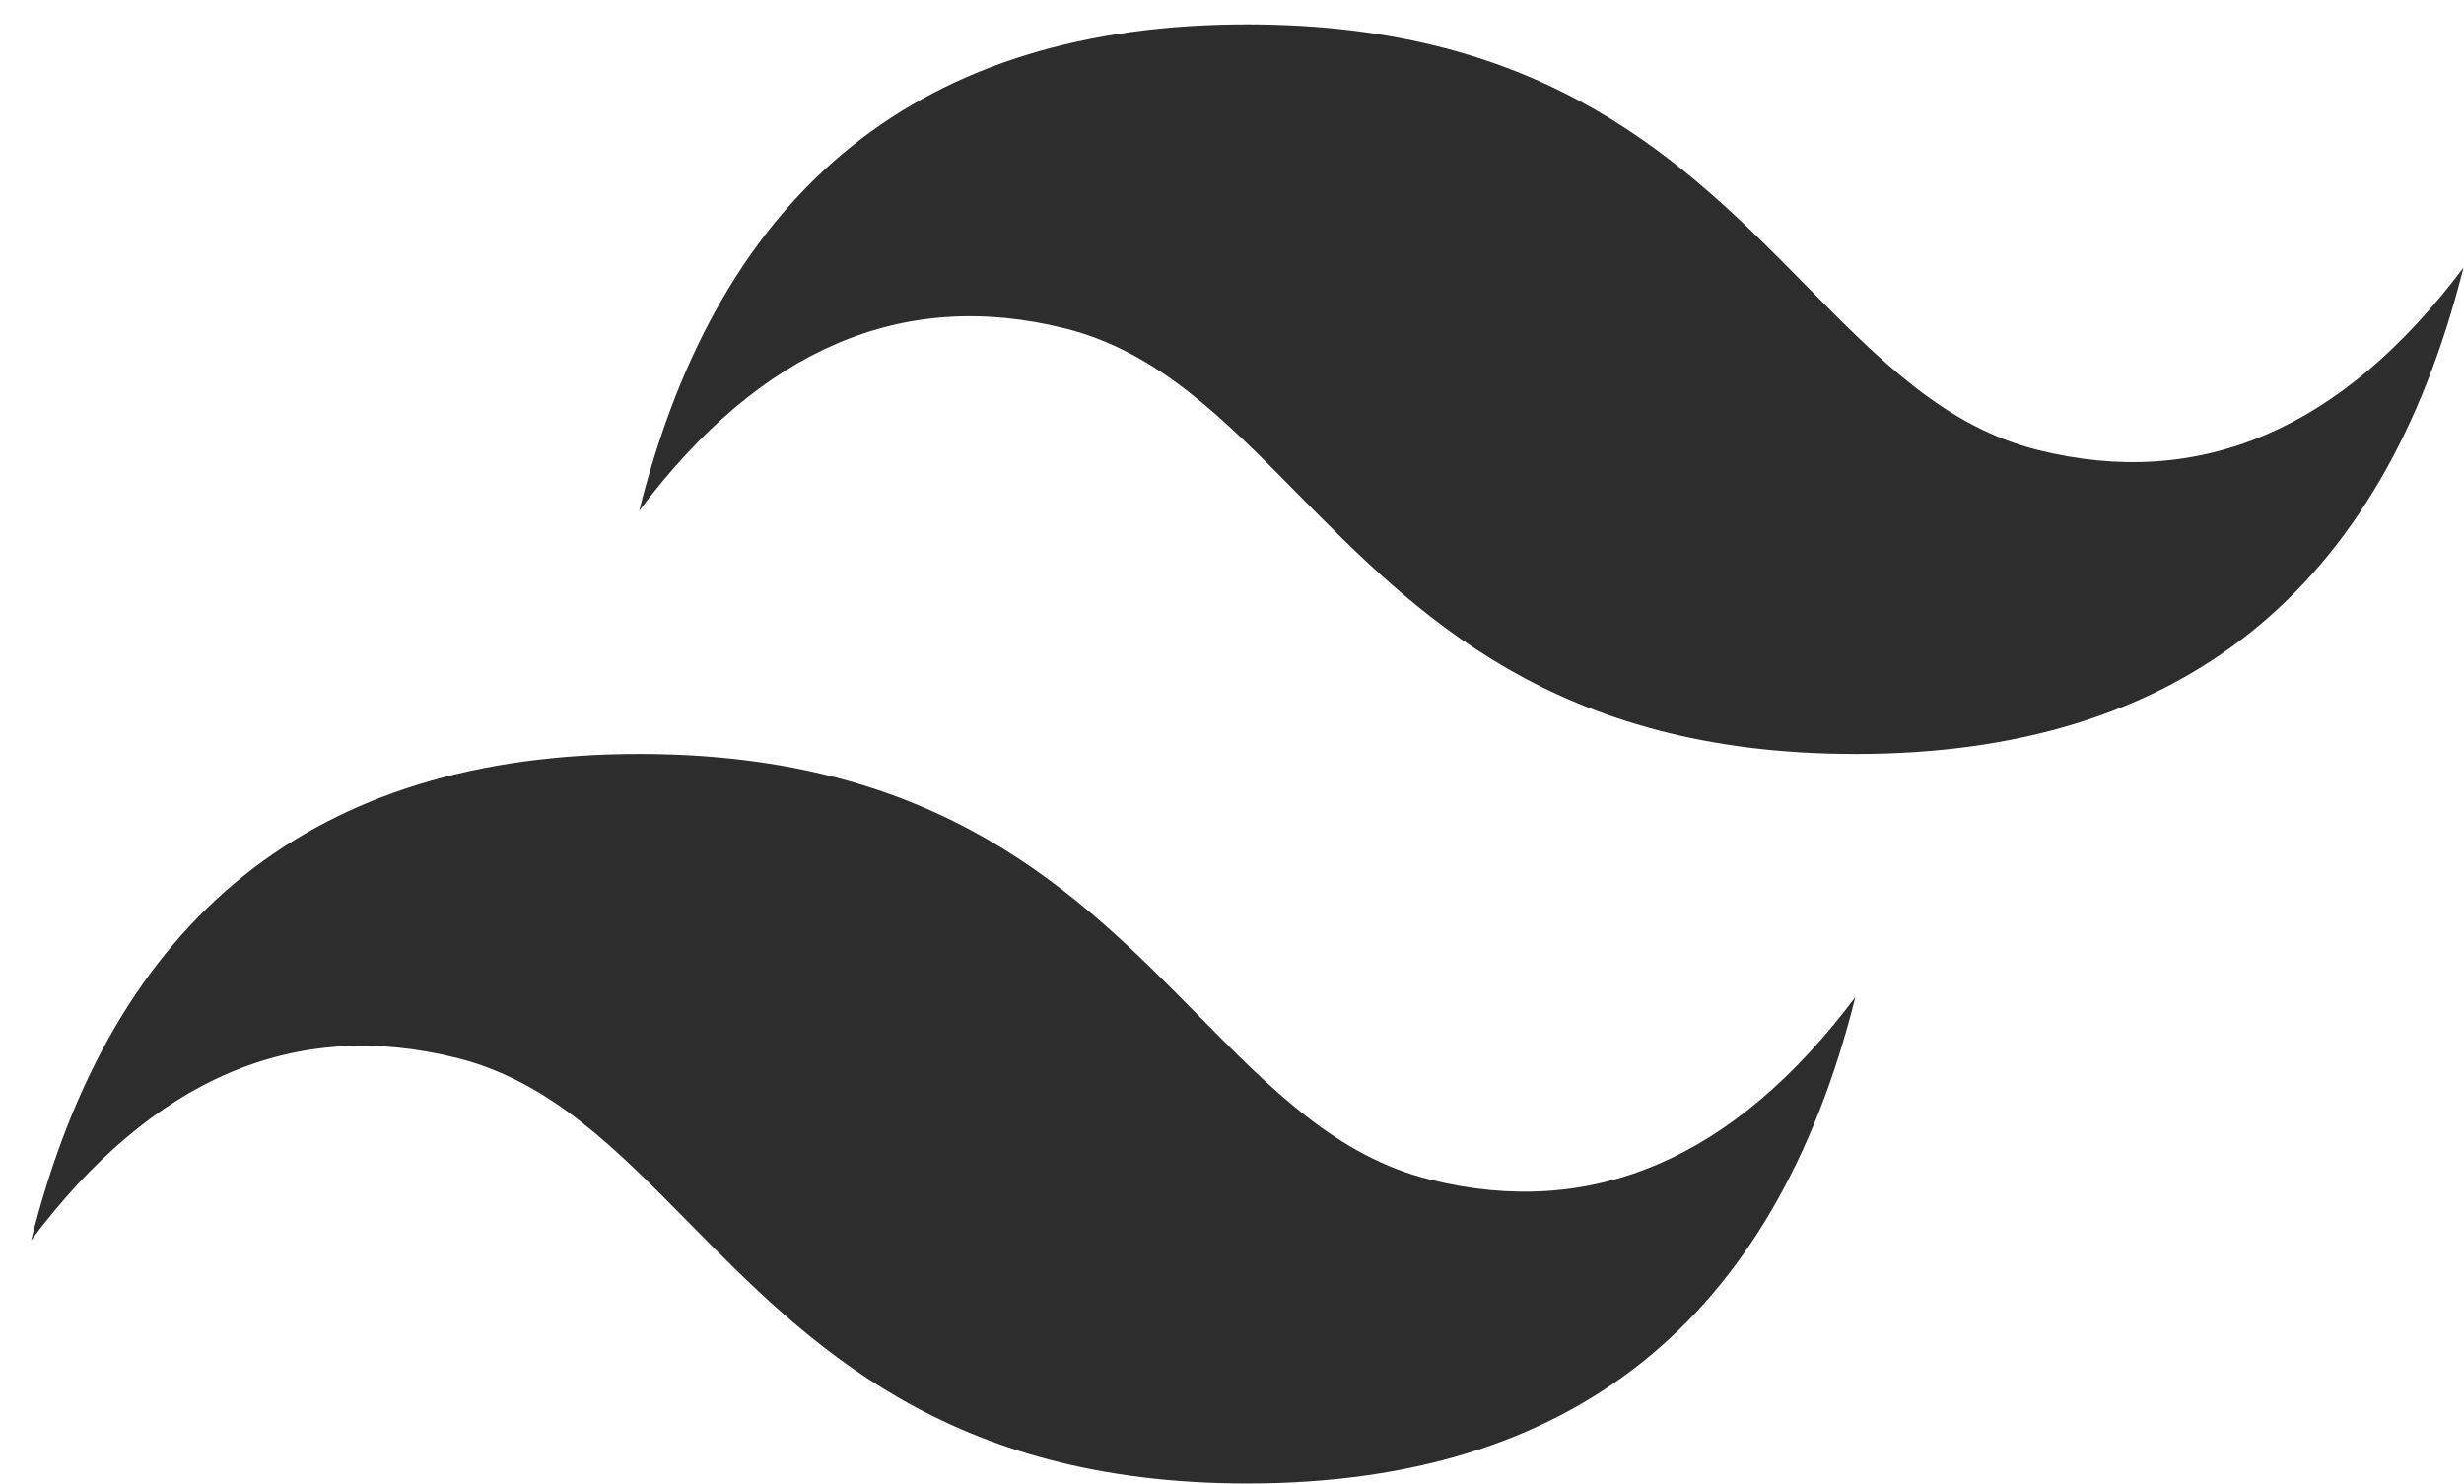 <svg width="78" height="47" viewBox="0 0 78 47" fill="none" xmlns="http://www.w3.org/2000/svg">
<path d="M39.484 0.772C29.218 0.772 22.801 5.905 20.235 16.172C24.085 11.039 28.576 9.114 33.709 10.397C36.638 11.128 38.73 13.252 41.05 15.607C44.826 19.438 49.192 23.872 58.733 23.872C69 23.872 75.416 18.738 77.983 8.472C74.133 13.605 69.641 15.53 64.508 14.247C61.579 13.515 59.487 11.392 57.168 9.037C53.395 5.206 49.029 0.772 39.484 0.772ZM20.235 23.872C9.968 23.872 3.552 29.005 0.985 39.271C4.835 34.138 9.327 32.213 14.46 33.496C17.389 34.228 19.481 36.352 21.8 38.706C25.576 42.537 29.943 46.971 39.484 46.971C49.75 46.971 56.167 41.837 58.733 31.571C54.884 36.704 50.392 38.629 45.259 37.346C42.33 36.615 40.238 34.491 37.919 32.136C34.146 28.305 29.779 23.872 20.235 23.872Z" fill="#2D2D2D"/>
</svg>
